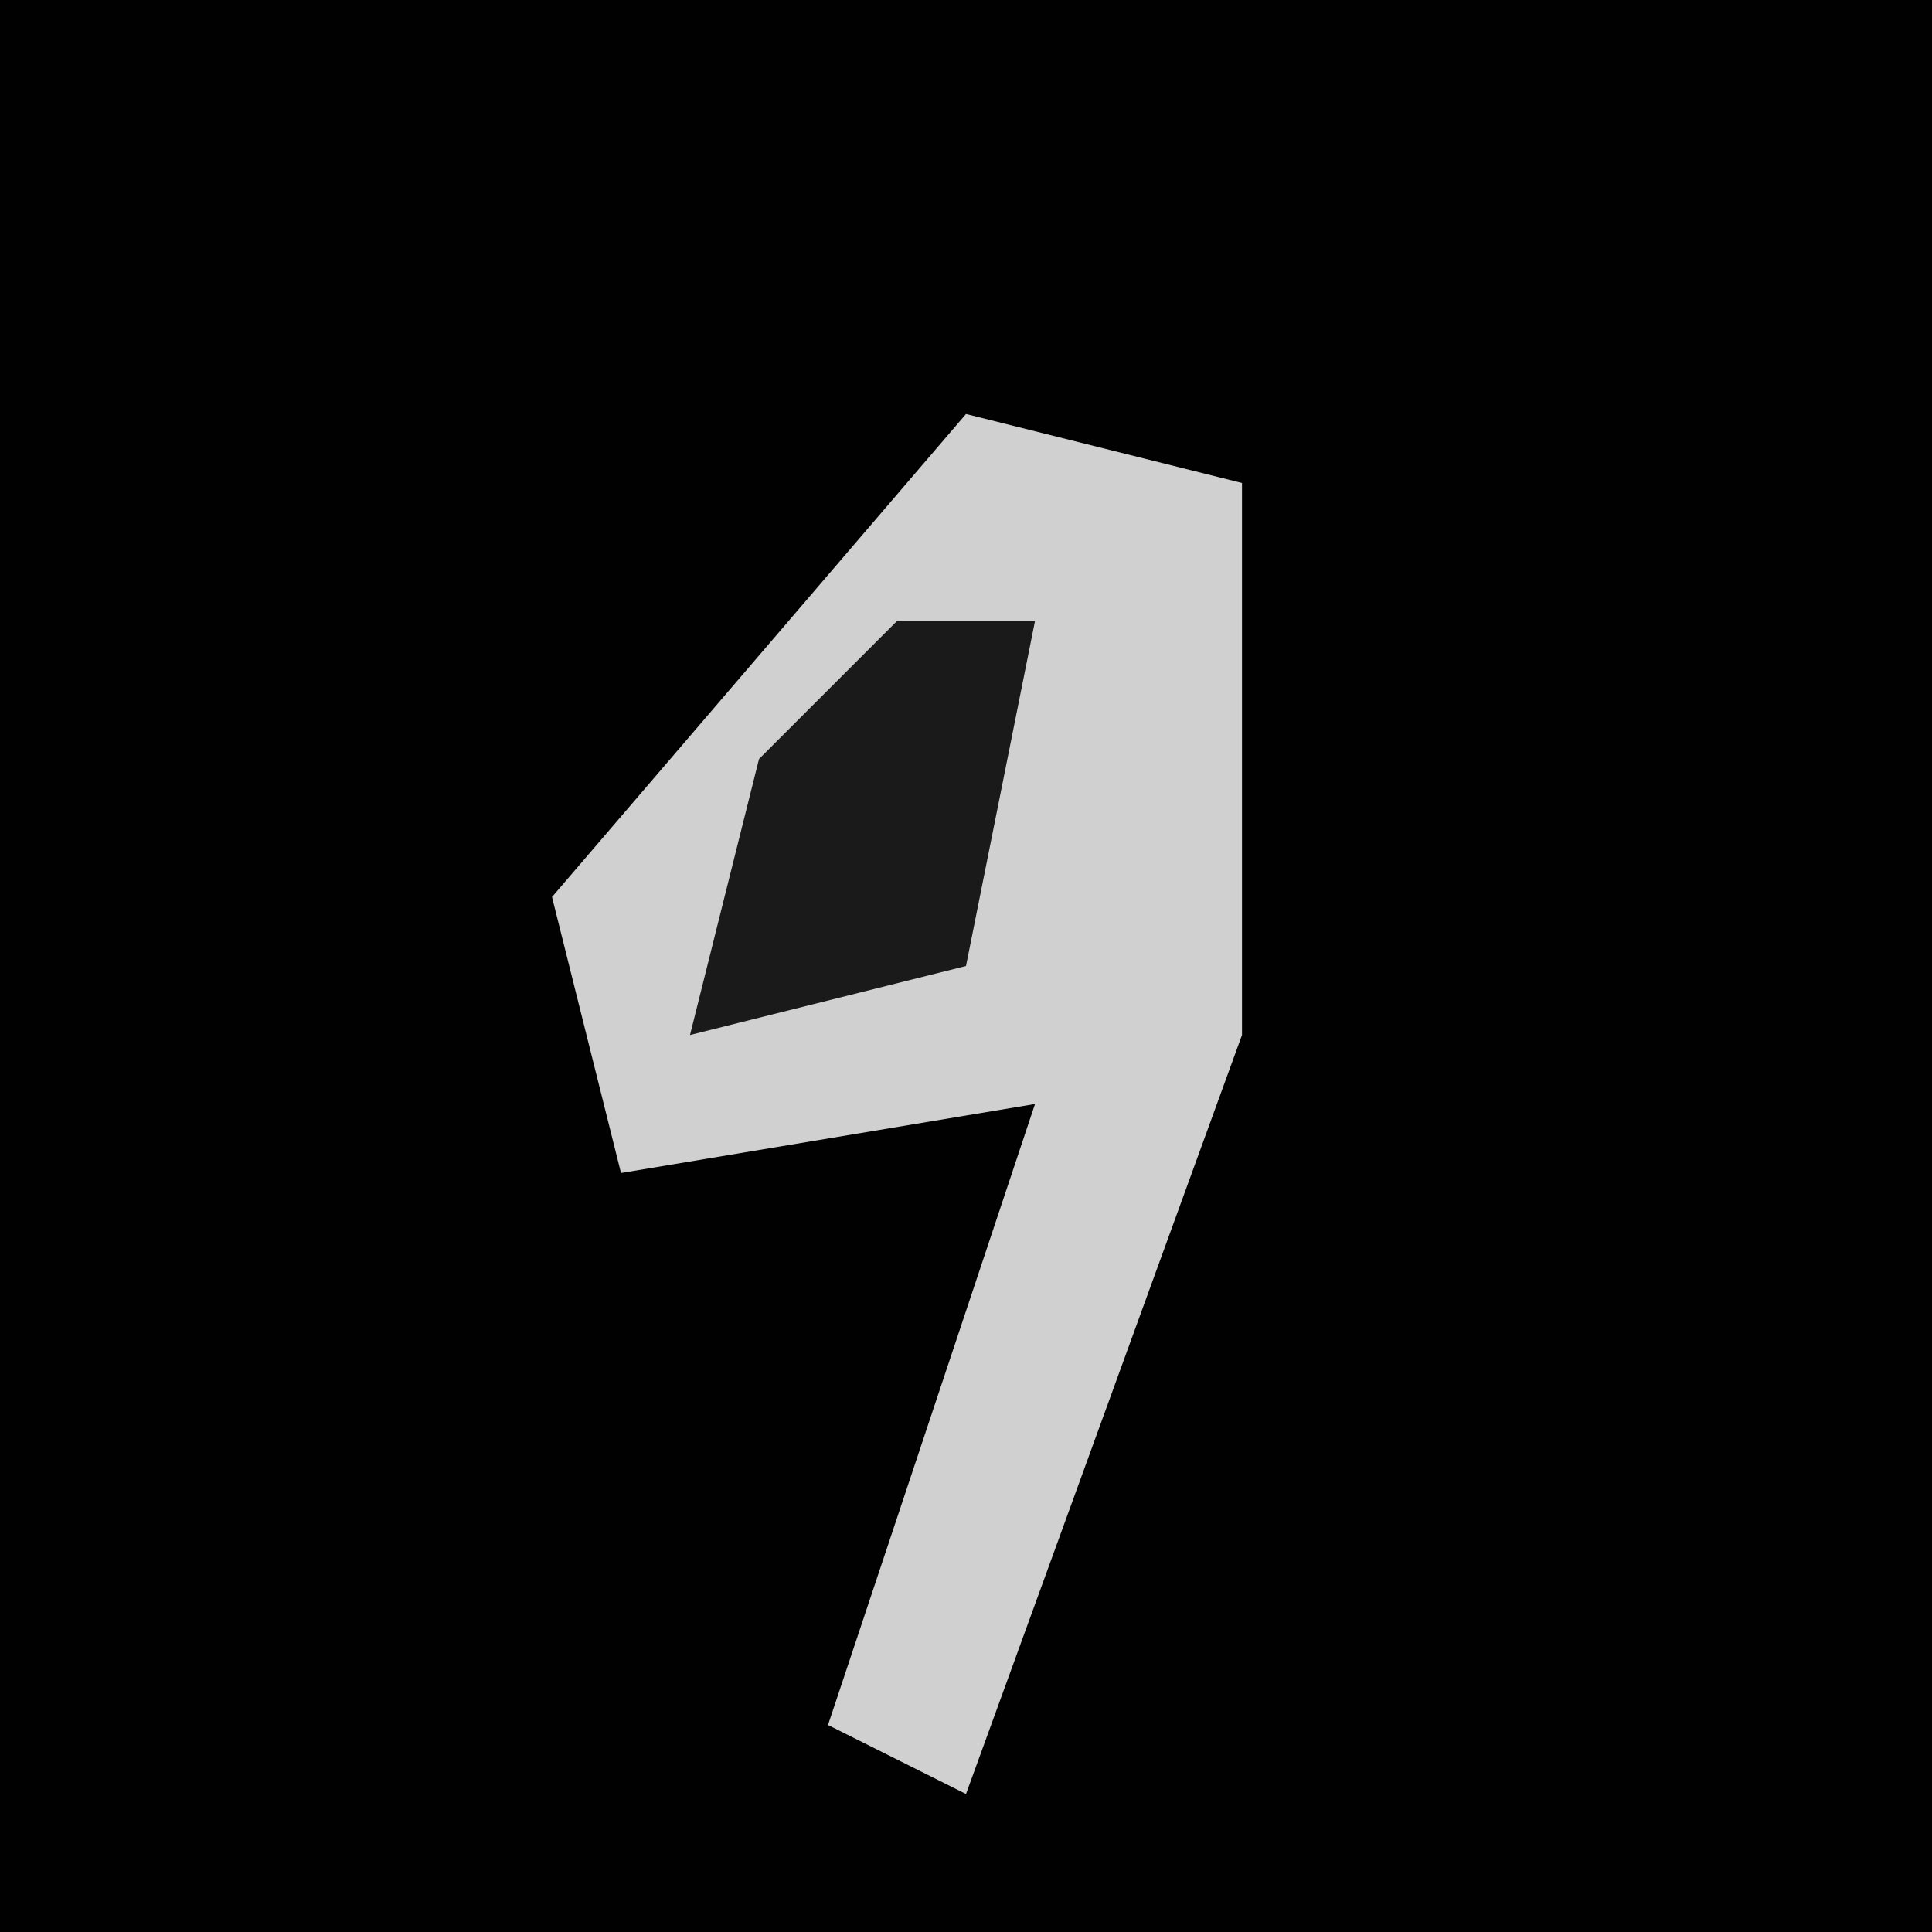 <?xml version="1.0" encoding="UTF-8"?>
<svg version="1.1" xmlns="http://www.w3.org/2000/svg" width="28" height="28">
<path d="M0,0 L28,0 L28,28 L0,28 Z " fill="#010101" transform="translate(0,0)"/>
<path d="M0,0 L4,1 L4,9 L0,20 L-2,19 L1,10 L-5,11 L-6,7 Z " fill="#D0D0D0" transform="translate(14,6)"/>
<path d="M0,0 L2,0 L1,5 L-3,6 L-2,2 Z " fill="#1A1A1A" transform="translate(13,9)"/>
</svg>
